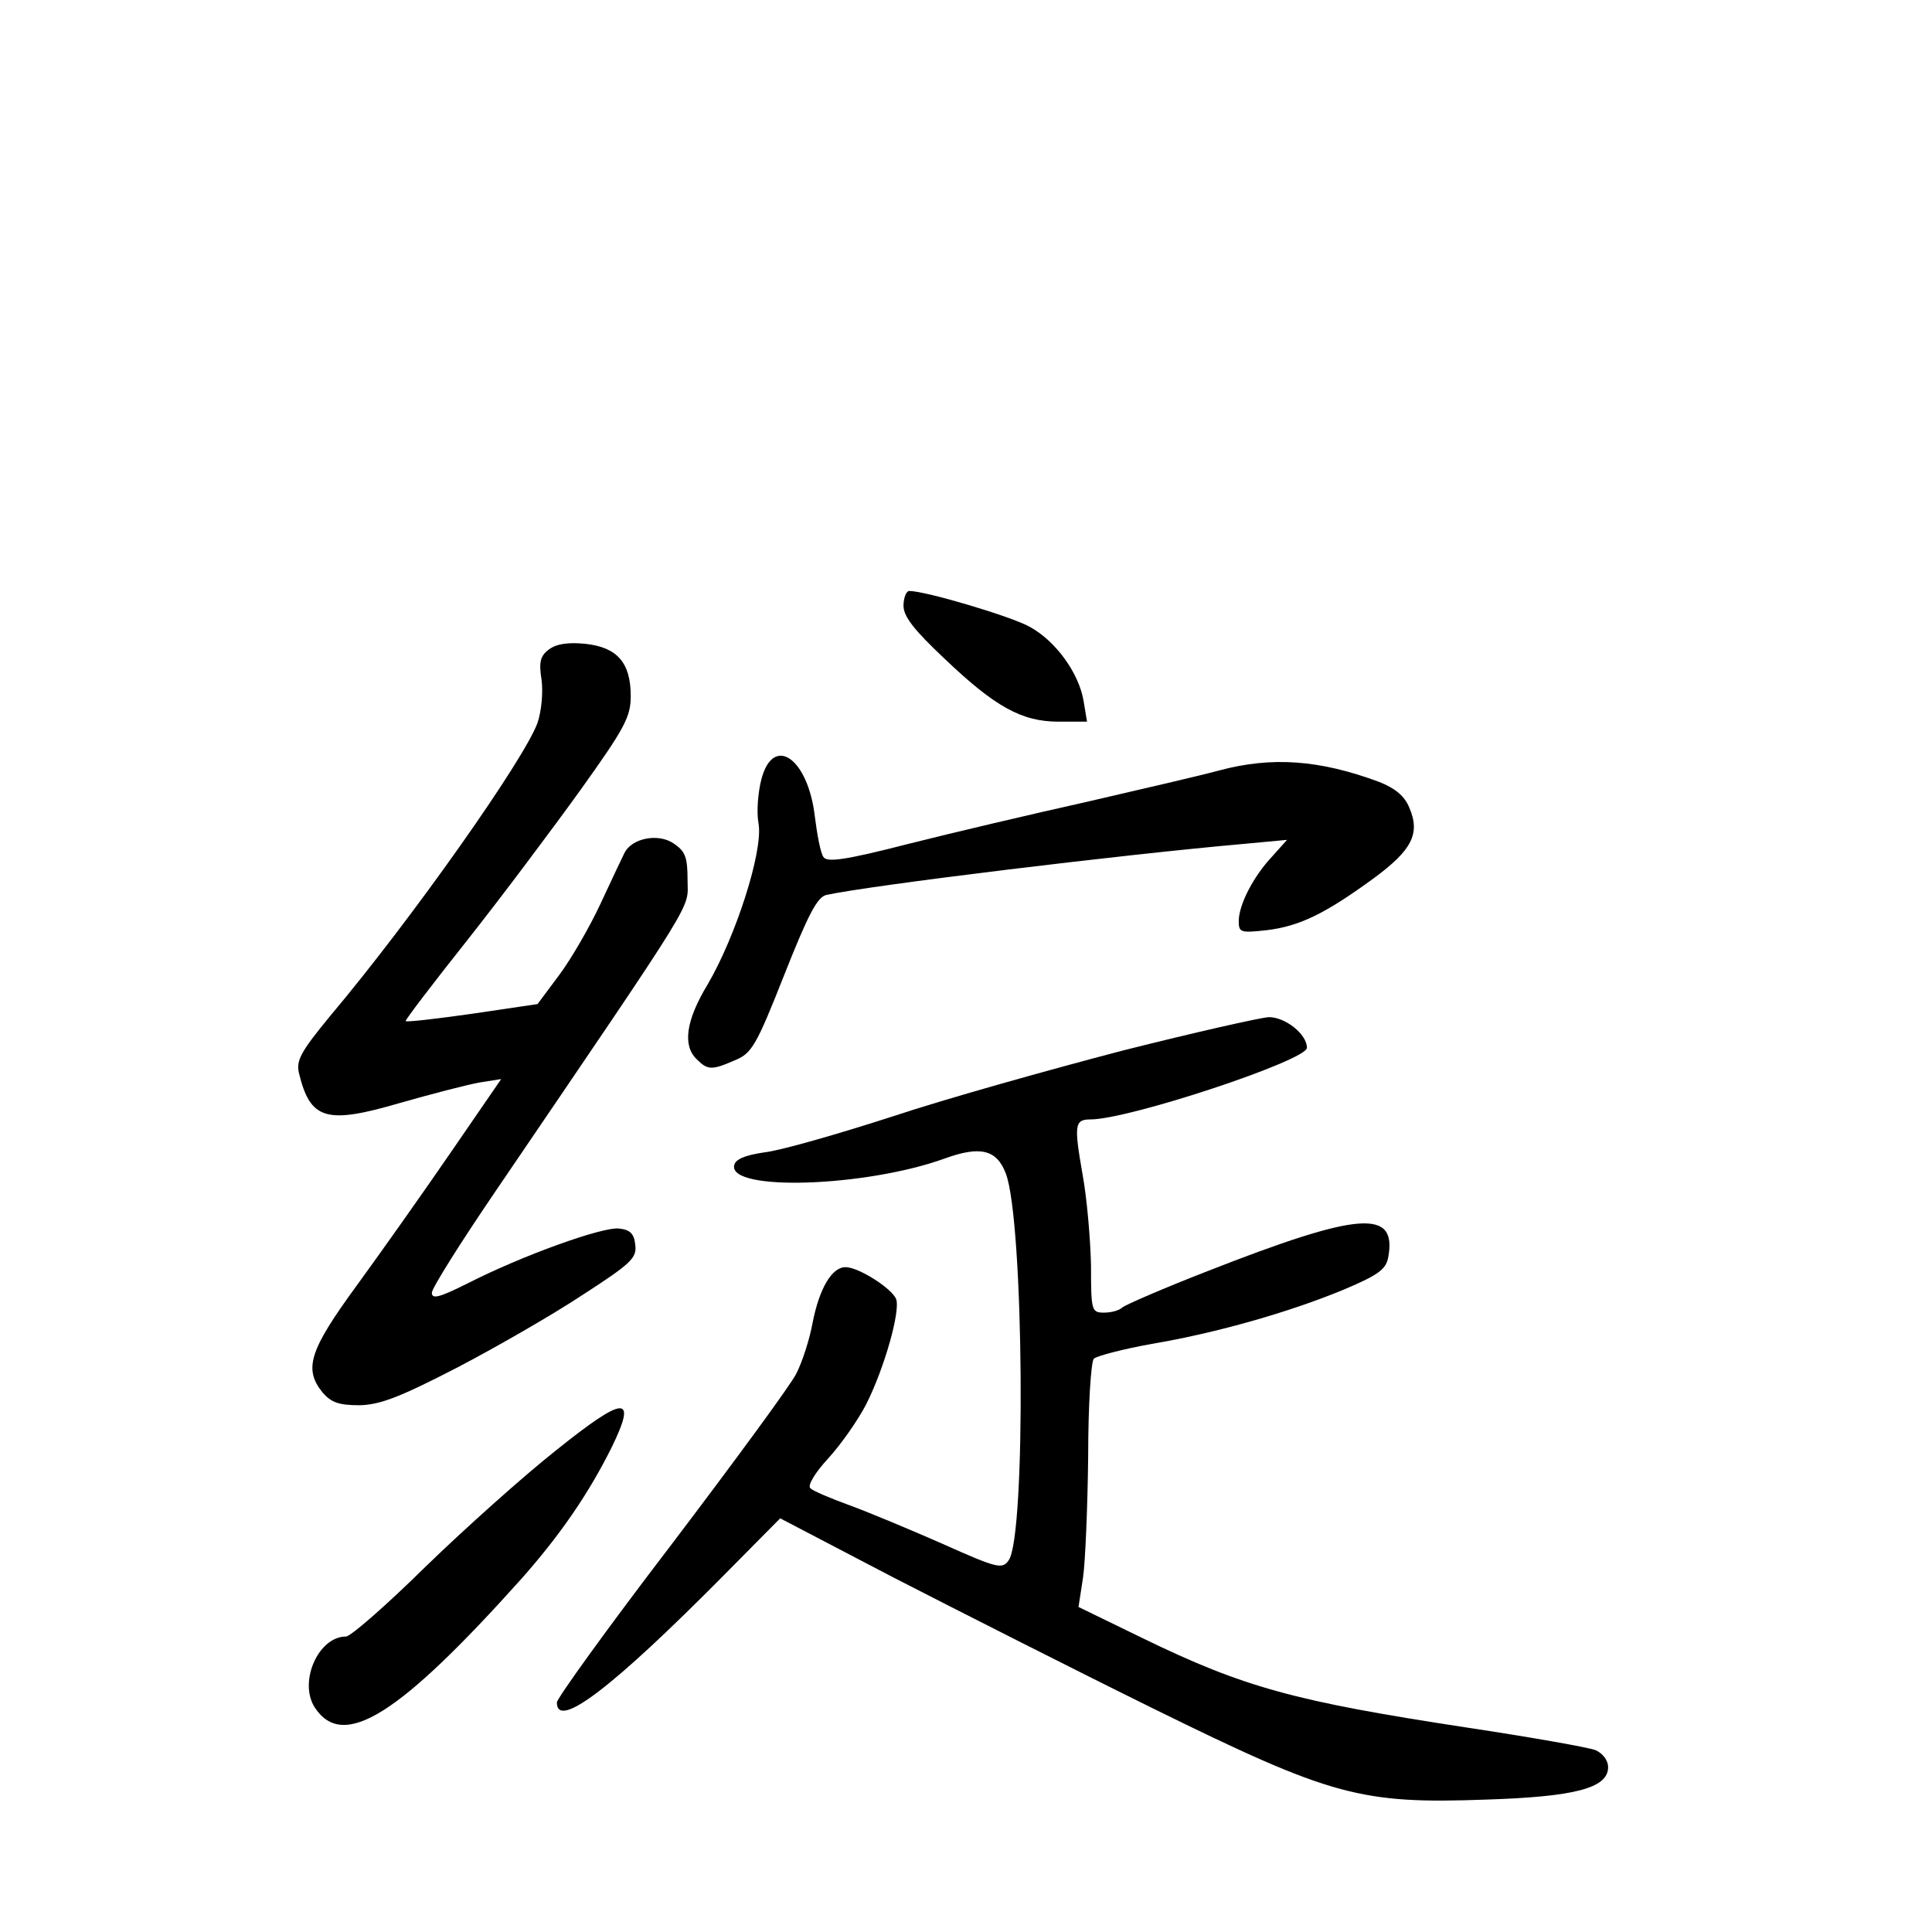 <?xml version="1.0" standalone="no"?>
<!DOCTYPE svg PUBLIC "-//W3C//DTD SVG 20010904//EN"
 "http://www.w3.org/TR/2001/REC-SVG-20010904/DTD/svg10.dtd">
<svg version="1.0" xmlns="http://www.w3.org/2000/svg"
 width="340pt" height="340pt" viewBox="0 0 340 340"
 preserveAspectRatio="xMidYMid meet">
<g transform="translate(0,340) scale(0.1,-0.1)"
fill="#000000" stroke="none">
<path d="M1590 2334 c0 -19 19 -43 71 -92 90 -86 137 -112 202 -112 l50 0 -6
36 c-8 49 -49 106 -95 131 -32 18 -183 63 -212 63 -5 0 -10 -12 -10 -26z"/>
<path d="M966 2257 c-15 -11 -18 -22 -13 -53 3 -22 0 -55 -7 -76 -23 -64 -221
-345 -365 -516 -51 -62 -60 -78 -55 -100 20 -83 48 -91 178 -53 56 16 118 32
140 36 l38 6 -88 -128 c-48 -70 -123 -176 -166 -235 -84 -115 -94 -147 -60
-189 15 -17 28 -22 65 -22 37 1 72 15 171 66 69 36 168 93 221 128 85 55 96
65 93 88 -2 20 -9 27 -29 29 -29 3 -169 -47 -267 -97 -48 -24 -62 -28 -62 -16
0 8 51 89 113 180 361 531 337 493 337 546 0 41 -4 51 -25 65 -27 18 -73 9
-86 -17 -4 -8 -23 -48 -42 -89 -19 -41 -52 -98 -73 -126 l-38 -51 -115 -17
c-63 -9 -116 -15 -117 -13 -2 1 47 65 108 142 61 77 150 196 199 264 78 109
89 129 89 166 0 59 -24 86 -80 92 -30 3 -51 0 -64 -10z"/>
<path d="M1340 2029 c-6 -23 -9 -58 -5 -79 8 -48 -40 -198 -90 -283 -38 -63
-44 -107 -19 -131 19 -19 26 -20 67 -2 30 12 38 26 87 150 42 106 58 137 74
141 78 17 520 71 736 90 l75 7 -26 -29 c-33 -35 -59 -85 -59 -114 0 -20 3 -21
49 -16 58 7 103 29 188 91 68 50 83 79 63 125 -8 20 -25 34 -53 45 -105 39
-189 45 -282 20 -33 -9 -137 -33 -232 -55 -94 -21 -235 -54 -314 -74 -113 -29
-144 -33 -150 -23 -5 7 -11 39 -15 71 -12 103 -73 145 -94 66z"/>
<path d="M1975 1551 c-126 -33 -309 -84 -405 -116 -96 -31 -197 -60 -225 -63
-34 -5 -51 -12 -53 -23 -9 -46 231 -38 370 12 63 23 92 16 108 -26 32 -83 36
-639 5 -681 -11 -16 -20 -14 -116 29 -57 25 -131 56 -164 68 -33 12 -64 25
-69 30 -5 5 8 27 32 53 22 24 52 67 66 94 32 63 61 165 53 186 -8 19 -66 56
-89 56 -24 0 -46 -37 -58 -98 -5 -28 -18 -69 -29 -90 -10 -20 -110 -156 -220
-301 -111 -145 -201 -270 -201 -277 0 -49 98 26 294 224 l99 100 201 -105
c111 -57 316 -161 456 -230 313 -154 364 -168 585 -160 156 5 215 20 215 57 0
12 -9 24 -22 30 -13 5 -115 23 -228 40 -301 46 -390 70 -569 157 l-113 55 8
52 c4 28 8 124 9 213 0 90 5 167 10 172 6 5 52 17 102 26 113 19 243 56 339
96 59 25 73 35 77 56 16 86 -50 81 -318 -24 -77 -30 -144 -59 -150 -64 -5 -5
-19 -9 -32 -9 -22 0 -23 3 -23 83 -1 45 -7 118 -15 161 -15 86 -14 96 14 96
68 0 381 104 381 126 0 24 -38 54 -67 54 -16 -1 -131 -27 -258 -59z"/>
<path d="M979 848 c-57 -45 -161 -138 -230 -205 -69 -68 -132 -123 -140 -123
-49 0 -84 -80 -55 -125 50 -76 148 -14 364 227 69 78 118 150 158 230 46 94
24 93 -97 -4z"/>
</g>
</svg>
